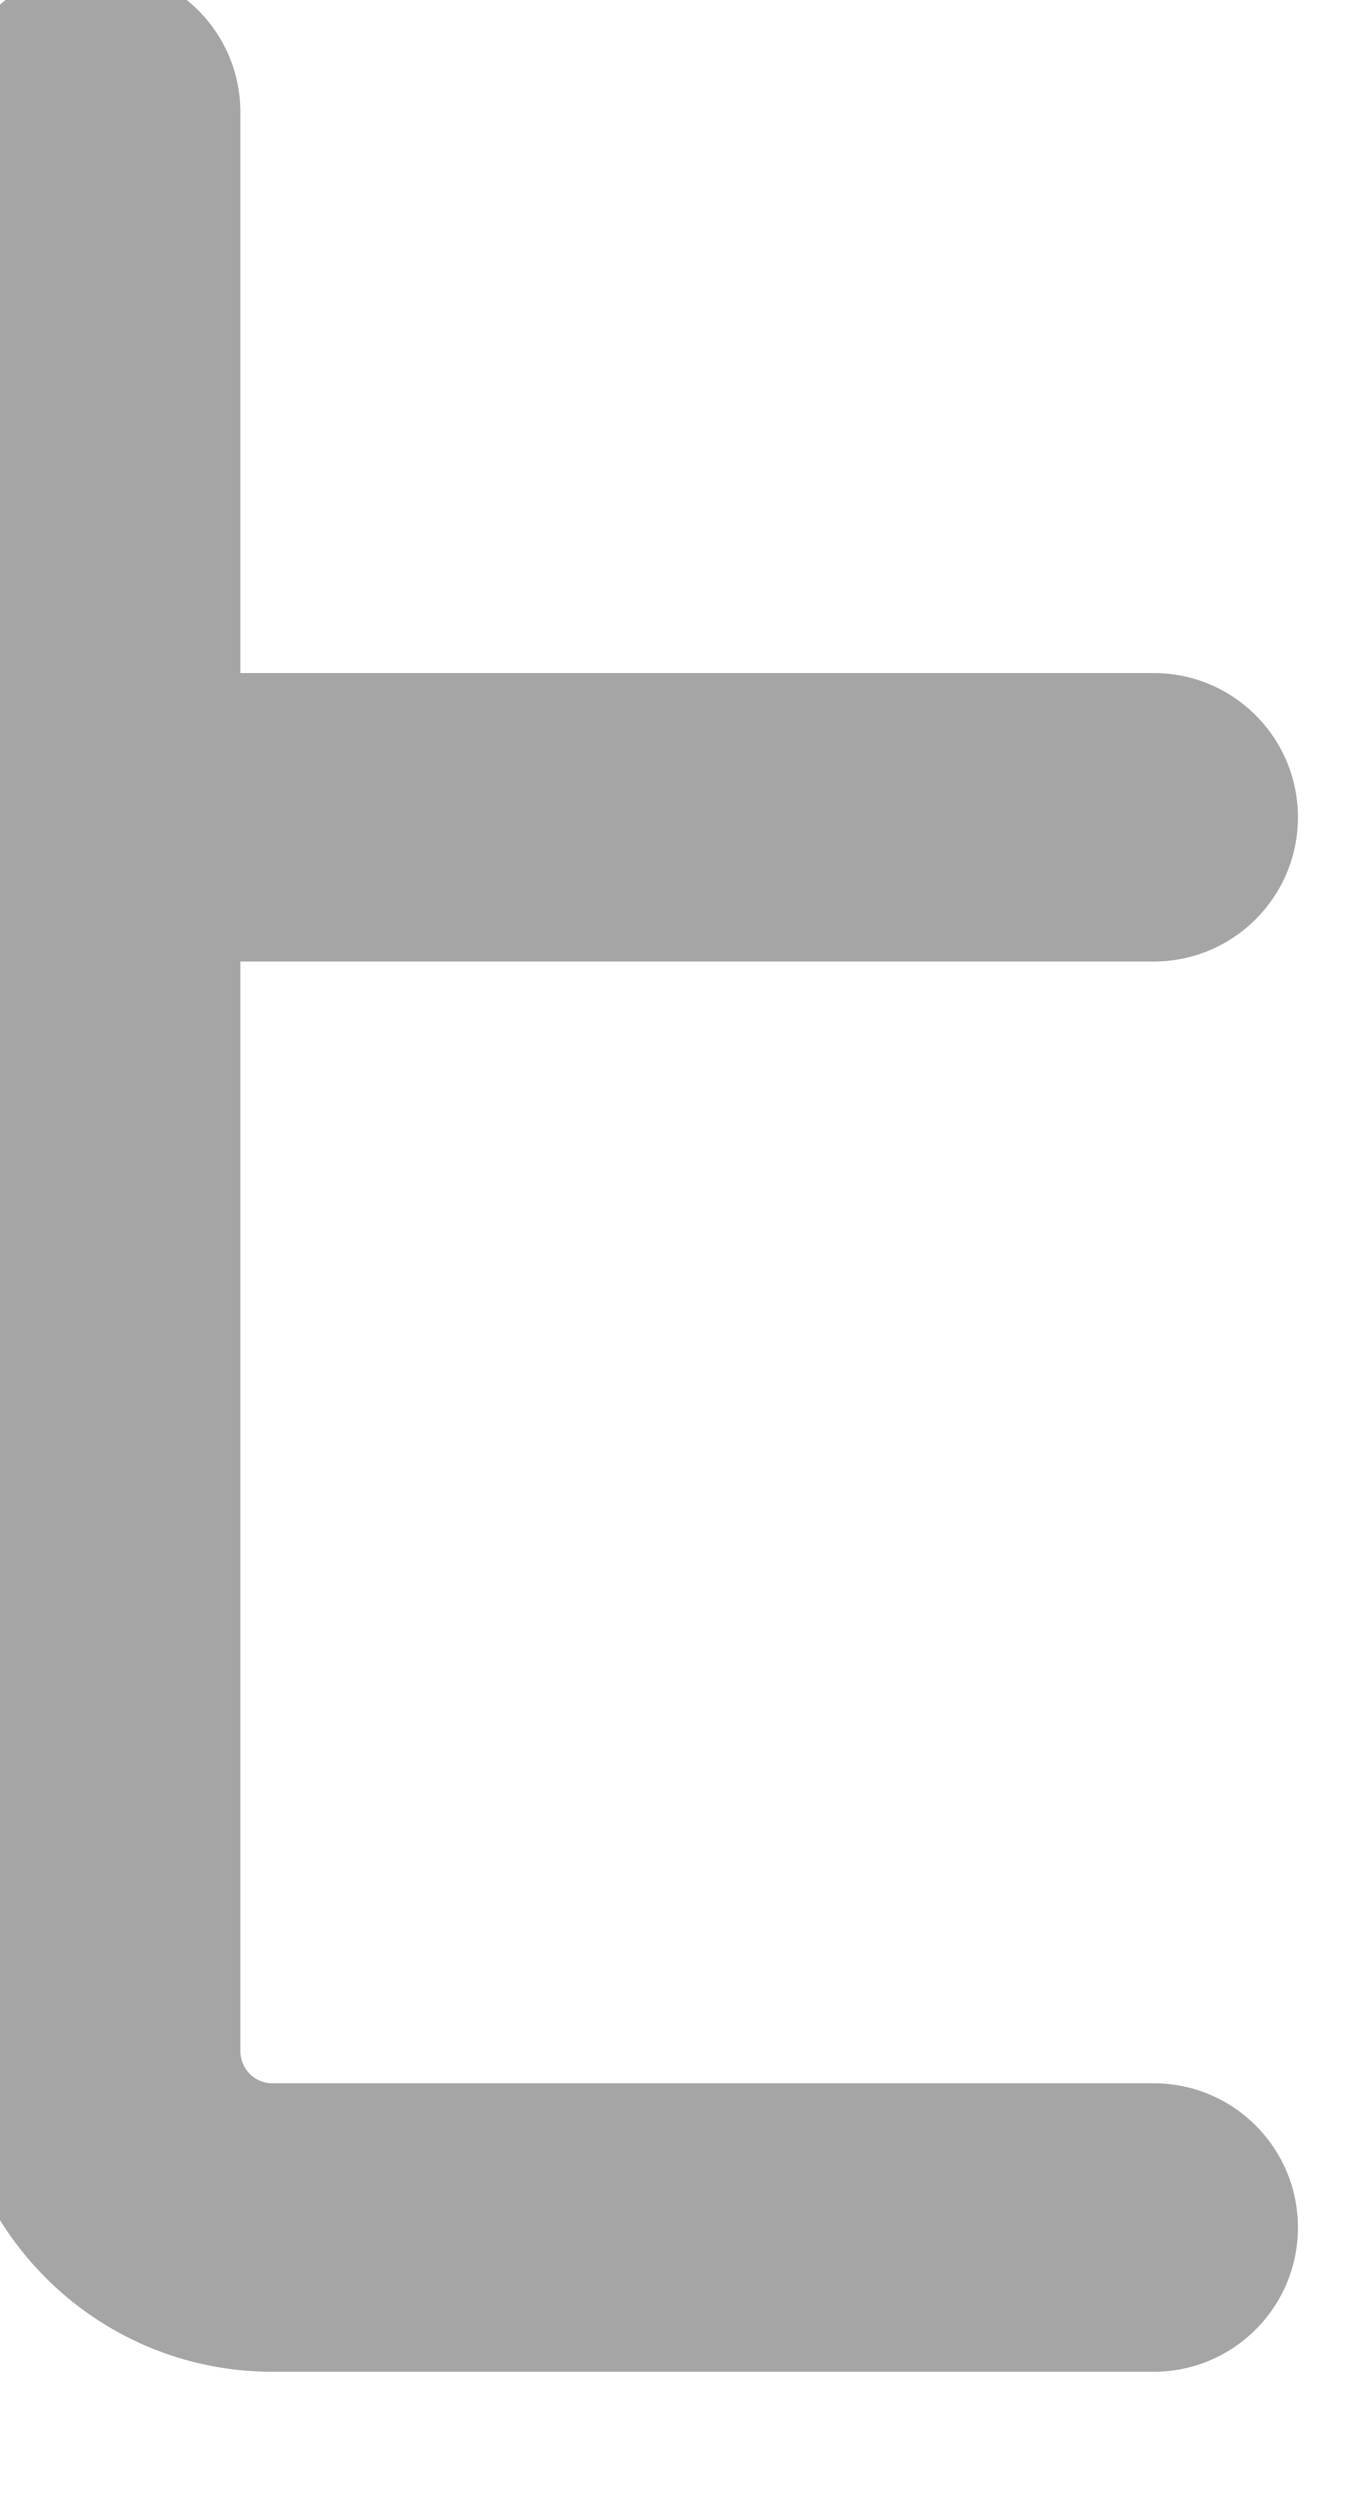 <svg width="14" height="26" viewBox="0 0 14 26" fill="none" xmlns="http://www.w3.org/2000/svg" xmlns:xlink="http://www.w3.org/1999/xlink">
<path d="M1,7C0.172,7 -0.5,7.672 -0.5,8.5C-0.5,9.328 0.172,10 1,10L1,7ZM12,10C12.828,10 13.5,9.328 13.5,8.5C13.5,7.672 12.828,7 12,7L12,10ZM1,10L12,10L12,7L1,7L1,10Z" fill="#A5A5A5"/>
<path d="M1,7C0.172,7 -0.5,7.672 -0.5,8.5C-0.5,9.328 0.172,10 1,10L1,7ZM12,10C12.828,10 13.5,9.328 13.5,8.5C13.5,7.672 12.828,7 12,7L12,10ZM1,10L12,10L12,7L1,7L1,10Z" fill="#A5A5A5" fill-opacity="0.2"/>
<path d="M2.5,1.167C2.5,0.338 1.828,-0.333 1,-0.333C0.172,-0.333 -0.5,0.338 -0.5,1.167L2.5,1.167ZM12,24.667C12.828,24.667 13.5,23.995 13.5,23.167C13.5,22.338 12.828,21.667 12,21.667L12,24.667ZM-0.5,1.167L-0.5,21.333L2.5,21.333L2.5,1.167L-0.5,1.167ZM-0.5,21.333C-0.5,23.174 0.992,24.667 2.833,24.667L2.833,21.667C2.649,21.667 2.5,21.517 2.5,21.333L-0.5,21.333ZM2.833,24.667L12,24.667L12,21.667L2.833,21.667L2.833,24.667Z" fill="#A5A5A5"/>
<path d="M2.5,1.167C2.5,0.338 1.828,-0.333 1,-0.333C0.172,-0.333 -0.5,0.338 -0.5,1.167L2.5,1.167ZM12,24.667C12.828,24.667 13.5,23.995 13.5,23.167C13.5,22.338 12.828,21.667 12,21.667L12,24.667ZM-0.5,1.167L-0.5,21.333L2.5,21.333L2.5,1.167L-0.5,1.167ZM-0.5,21.333C-0.5,23.174 0.992,24.667 2.833,24.667L2.833,21.667C2.649,21.667 2.5,21.517 2.5,21.333L-0.5,21.333ZM2.833,24.667L12,24.667L12,21.667L2.833,21.667L2.833,24.667Z" fill="#A5A5A5" fill-opacity="0.2"/>
</svg>

